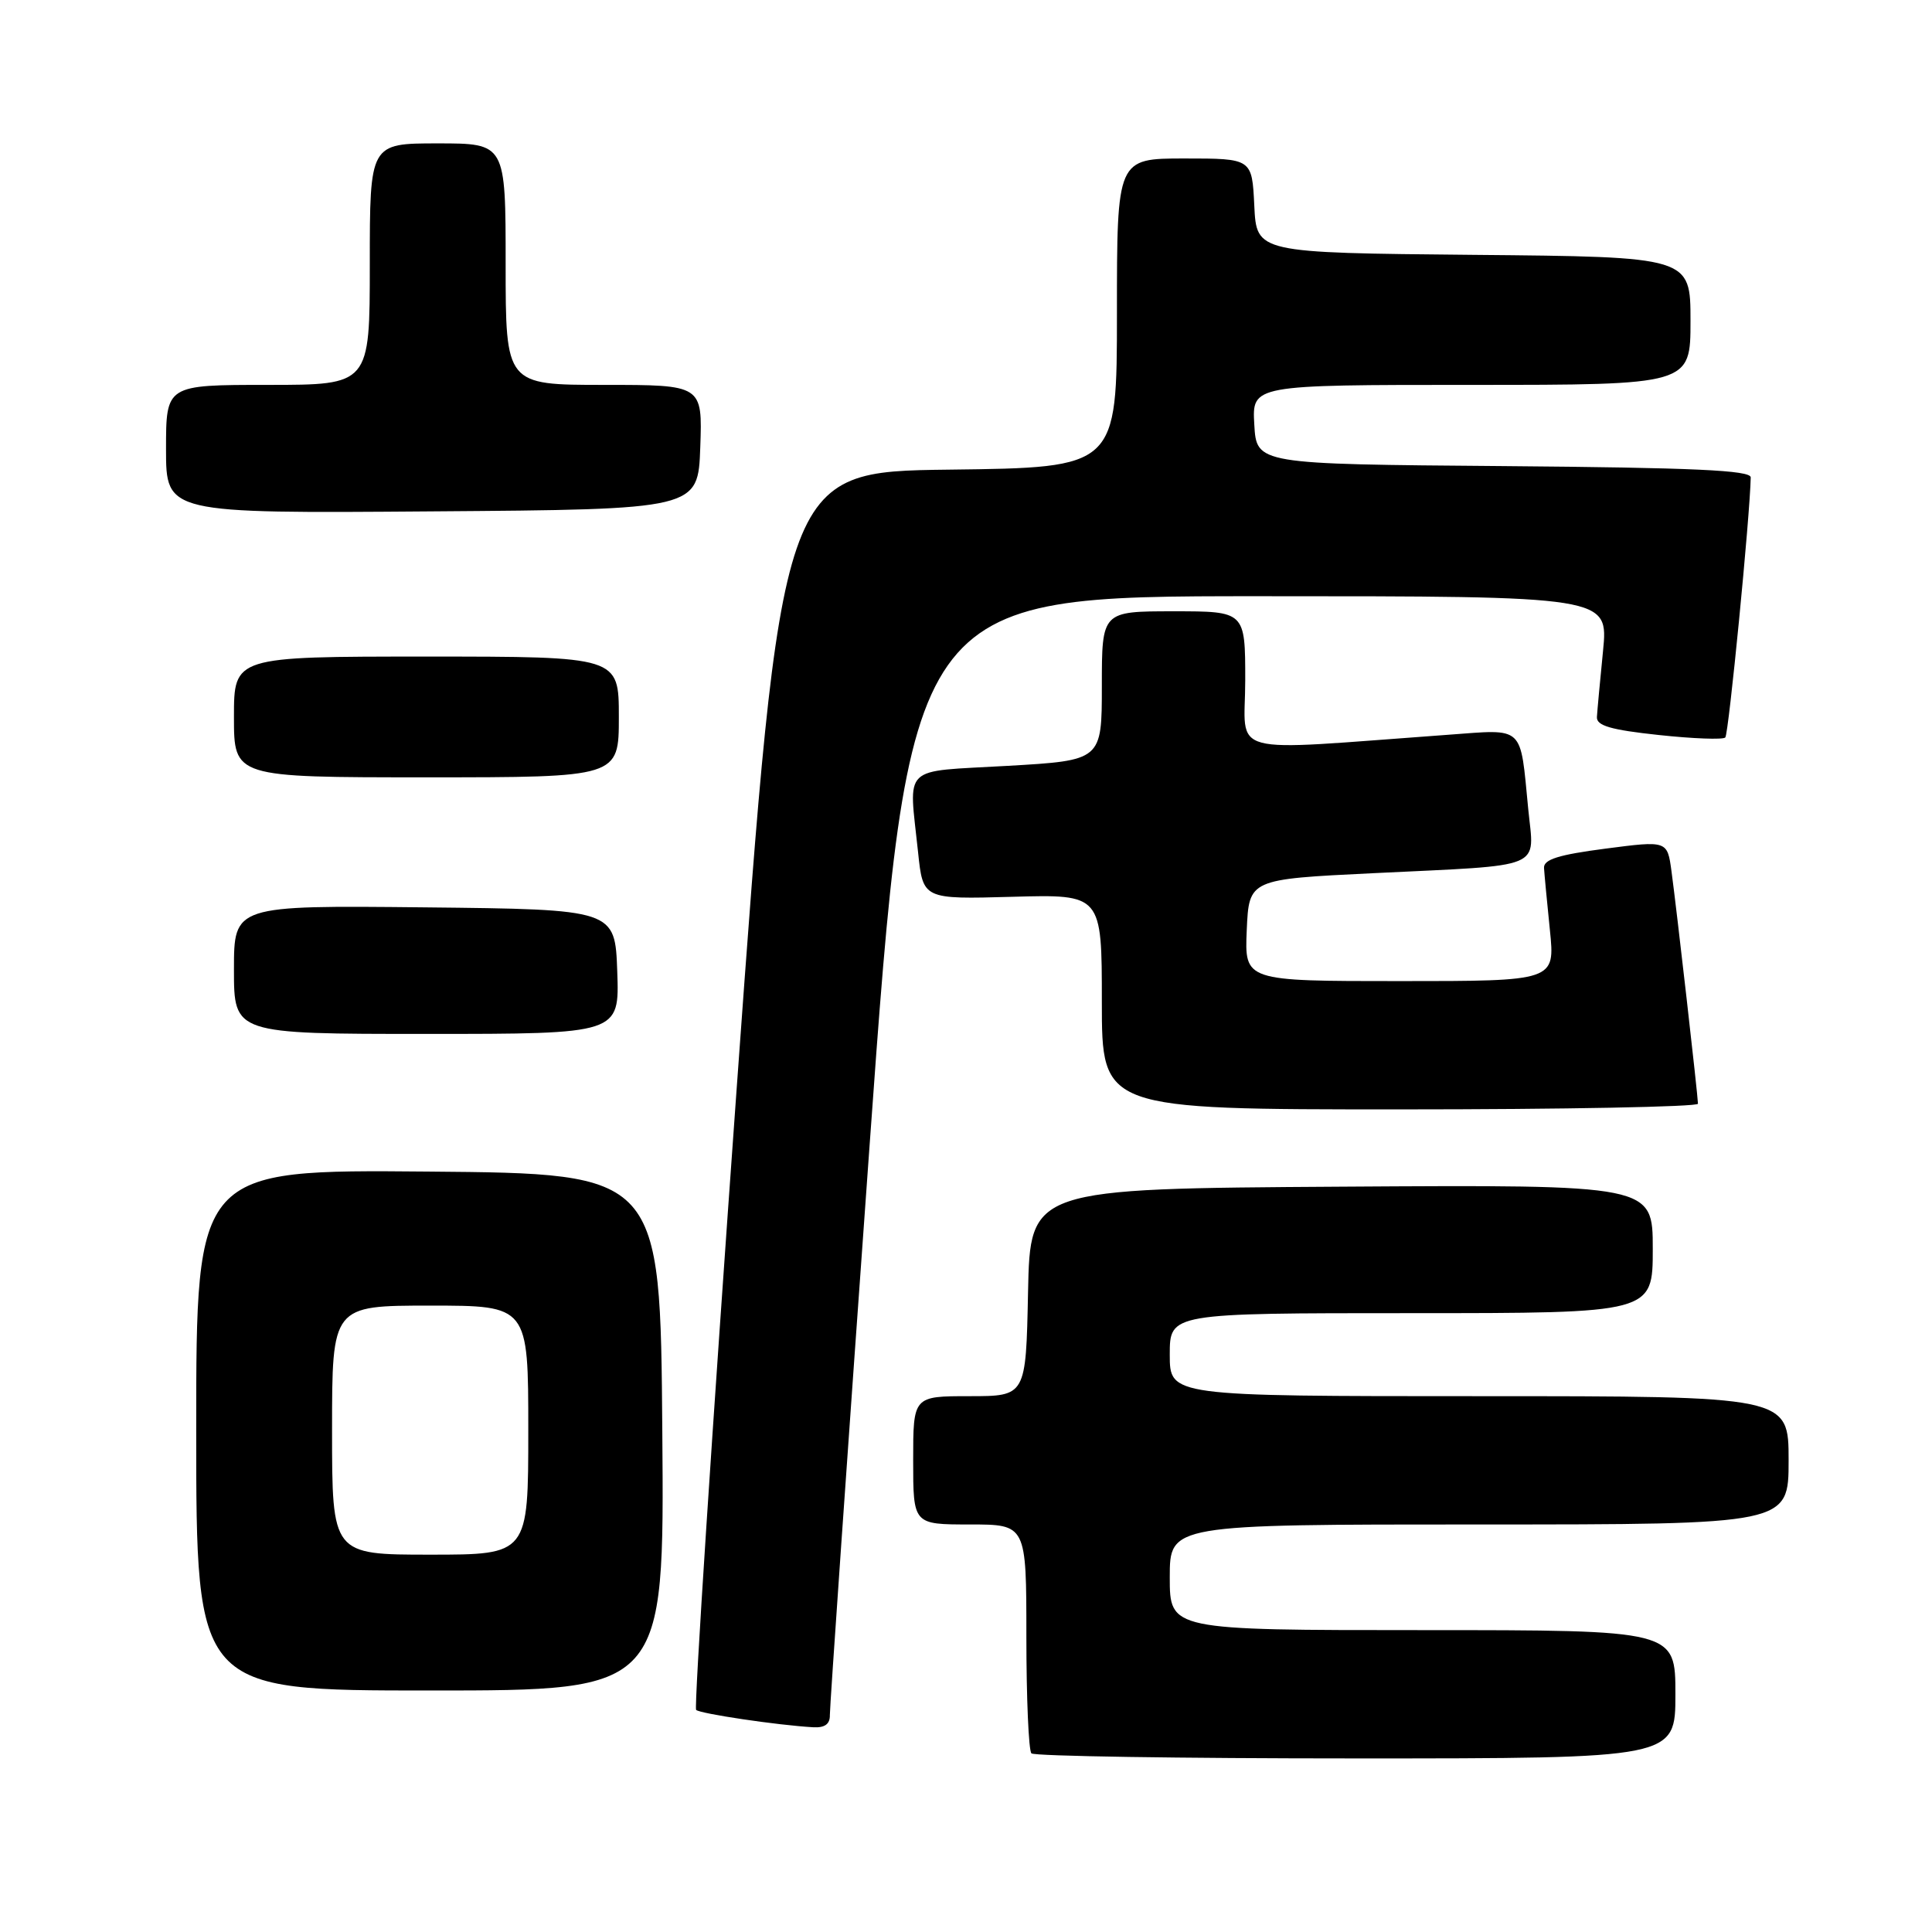 <?xml version="1.0" encoding="UTF-8" standalone="no"?>
<!DOCTYPE svg PUBLIC "-//W3C//DTD SVG 1.1//EN" "http://www.w3.org/Graphics/SVG/1.1/DTD/svg11.dtd" >
<svg xmlns="http://www.w3.org/2000/svg" xmlns:xlink="http://www.w3.org/1999/xlink" version="1.1" viewBox="0 0 256 256">
 <g >
 <path fill="currentColor"
d=" M 222.00 224.50 C 222.00 216.00 222.00 216.00 188.50 216.00 C 155.00 216.00 155.00 216.00 155.00 209.00 C 155.00 202.00 155.00 202.00 196.00 202.00 C 237.00 202.00 237.00 202.00 237.00 193.50 C 237.00 185.00 237.00 185.00 196.00 185.00 C 155.00 185.00 155.00 185.00 155.00 179.50 C 155.00 174.00 155.00 174.00 187.00 174.00 C 219.00 174.00 219.00 174.00 219.00 165.49 C 219.00 156.98 219.00 156.98 177.75 157.24 C 136.50 157.50 136.50 157.50 136.22 171.25 C 135.94 185.00 135.94 185.00 128.47 185.00 C 121.00 185.00 121.00 185.00 121.00 193.50 C 121.00 202.00 121.00 202.00 128.50 202.00 C 136.00 202.00 136.00 202.00 136.00 216.83 C 136.00 224.99 136.30 231.97 136.67 232.33 C 137.03 232.70 156.38 233.00 179.67 233.00 C 222.00 233.00 222.00 233.00 222.00 224.50 Z  M 109.96 227.25 C 109.94 226.29 112.29 192.54 115.19 152.25 C 120.46 79.00 120.46 79.00 166.79 79.00 C 213.12 79.00 213.12 79.00 212.41 86.25 C 212.01 90.24 211.65 94.17 211.60 95.00 C 211.52 96.15 213.41 96.71 219.78 97.39 C 224.33 97.88 228.31 98.03 228.61 97.72 C 229.06 97.27 231.89 68.30 231.98 63.26 C 231.99 62.31 224.46 61.97 199.25 61.76 C 166.50 61.50 166.50 61.50 166.20 56.25 C 165.90 51.00 165.90 51.00 194.95 51.00 C 224.00 51.00 224.00 51.00 224.00 42.52 C 224.00 34.03 224.00 34.03 195.25 33.77 C 166.50 33.50 166.50 33.50 166.20 27.25 C 165.90 21.00 165.90 21.00 156.95 21.00 C 148.00 21.00 148.00 21.00 148.00 41.48 C 148.00 61.96 148.00 61.96 125.76 62.23 C 103.52 62.50 103.52 62.50 97.61 144.27 C 94.37 189.25 91.95 226.28 92.24 226.57 C 92.74 227.07 103.09 228.61 107.75 228.87 C 109.29 228.96 109.99 228.45 109.96 227.25 Z  M 87.76 189.75 C 87.50 155.50 87.50 155.50 56.75 155.24 C 26.00 154.97 26.00 154.97 26.00 189.49 C 26.00 224.00 26.00 224.00 57.01 224.00 C 88.03 224.00 88.03 224.00 87.76 189.75 Z  M 224.99 146.25 C 224.98 145.19 222.15 120.34 221.48 115.44 C 220.93 111.38 220.93 111.38 212.72 112.45 C 206.51 113.26 204.52 113.88 204.59 115.01 C 204.64 115.83 204.99 119.54 205.37 123.25 C 206.06 130.00 206.06 130.00 185.48 130.00 C 164.91 130.00 164.91 130.00 165.20 123.25 C 165.50 116.50 165.50 116.50 182.00 115.70 C 205.03 114.58 203.29 115.30 202.50 107.21 C 201.40 95.97 202.10 96.62 191.89 97.36 C 161.83 99.53 165.00 100.38 165.00 90.15 C 165.00 81.00 165.00 81.00 155.50 81.00 C 146.00 81.00 146.00 81.00 146.00 90.88 C 146.00 100.76 146.00 100.76 133.50 101.48 C 119.26 102.30 120.42 101.17 121.65 112.93 C 122.30 119.16 122.30 119.16 134.15 118.83 C 146.00 118.50 146.00 118.50 146.00 132.75 C 146.00 147.00 146.00 147.00 185.50 147.00 C 207.22 147.00 225.00 146.66 224.99 146.25 Z  M 81.79 128.75 C 81.50 120.50 81.50 120.50 56.25 120.23 C 31.00 119.97 31.00 119.97 31.00 128.48 C 31.00 137.00 31.00 137.00 56.54 137.00 C 82.08 137.00 82.08 137.00 81.79 128.75 Z  M 82.00 95.00 C 82.00 87.00 82.00 87.00 56.50 87.00 C 31.00 87.00 31.00 87.00 31.00 95.00 C 31.00 103.00 31.00 103.00 56.50 103.00 C 82.00 103.00 82.00 103.00 82.00 95.00 Z  M 92.79 59.25 C 93.08 51.00 93.08 51.00 80.04 51.00 C 67.00 51.00 67.00 51.00 67.00 35.00 C 67.00 19.00 67.00 19.00 58.00 19.00 C 49.00 19.00 49.00 19.00 49.00 35.00 C 49.00 51.00 49.00 51.00 35.50 51.00 C 22.00 51.00 22.00 51.00 22.00 59.51 C 22.00 68.03 22.00 68.03 57.25 67.76 C 92.50 67.50 92.50 67.50 92.79 59.25 Z  M 44.00 189.50 C 44.00 173.00 44.00 173.00 57.00 173.00 C 70.00 173.00 70.00 173.00 70.00 189.50 C 70.00 206.00 70.00 206.00 57.00 206.00 C 44.00 206.00 44.00 206.00 44.00 189.50 Z "/>
</g>
</svg>